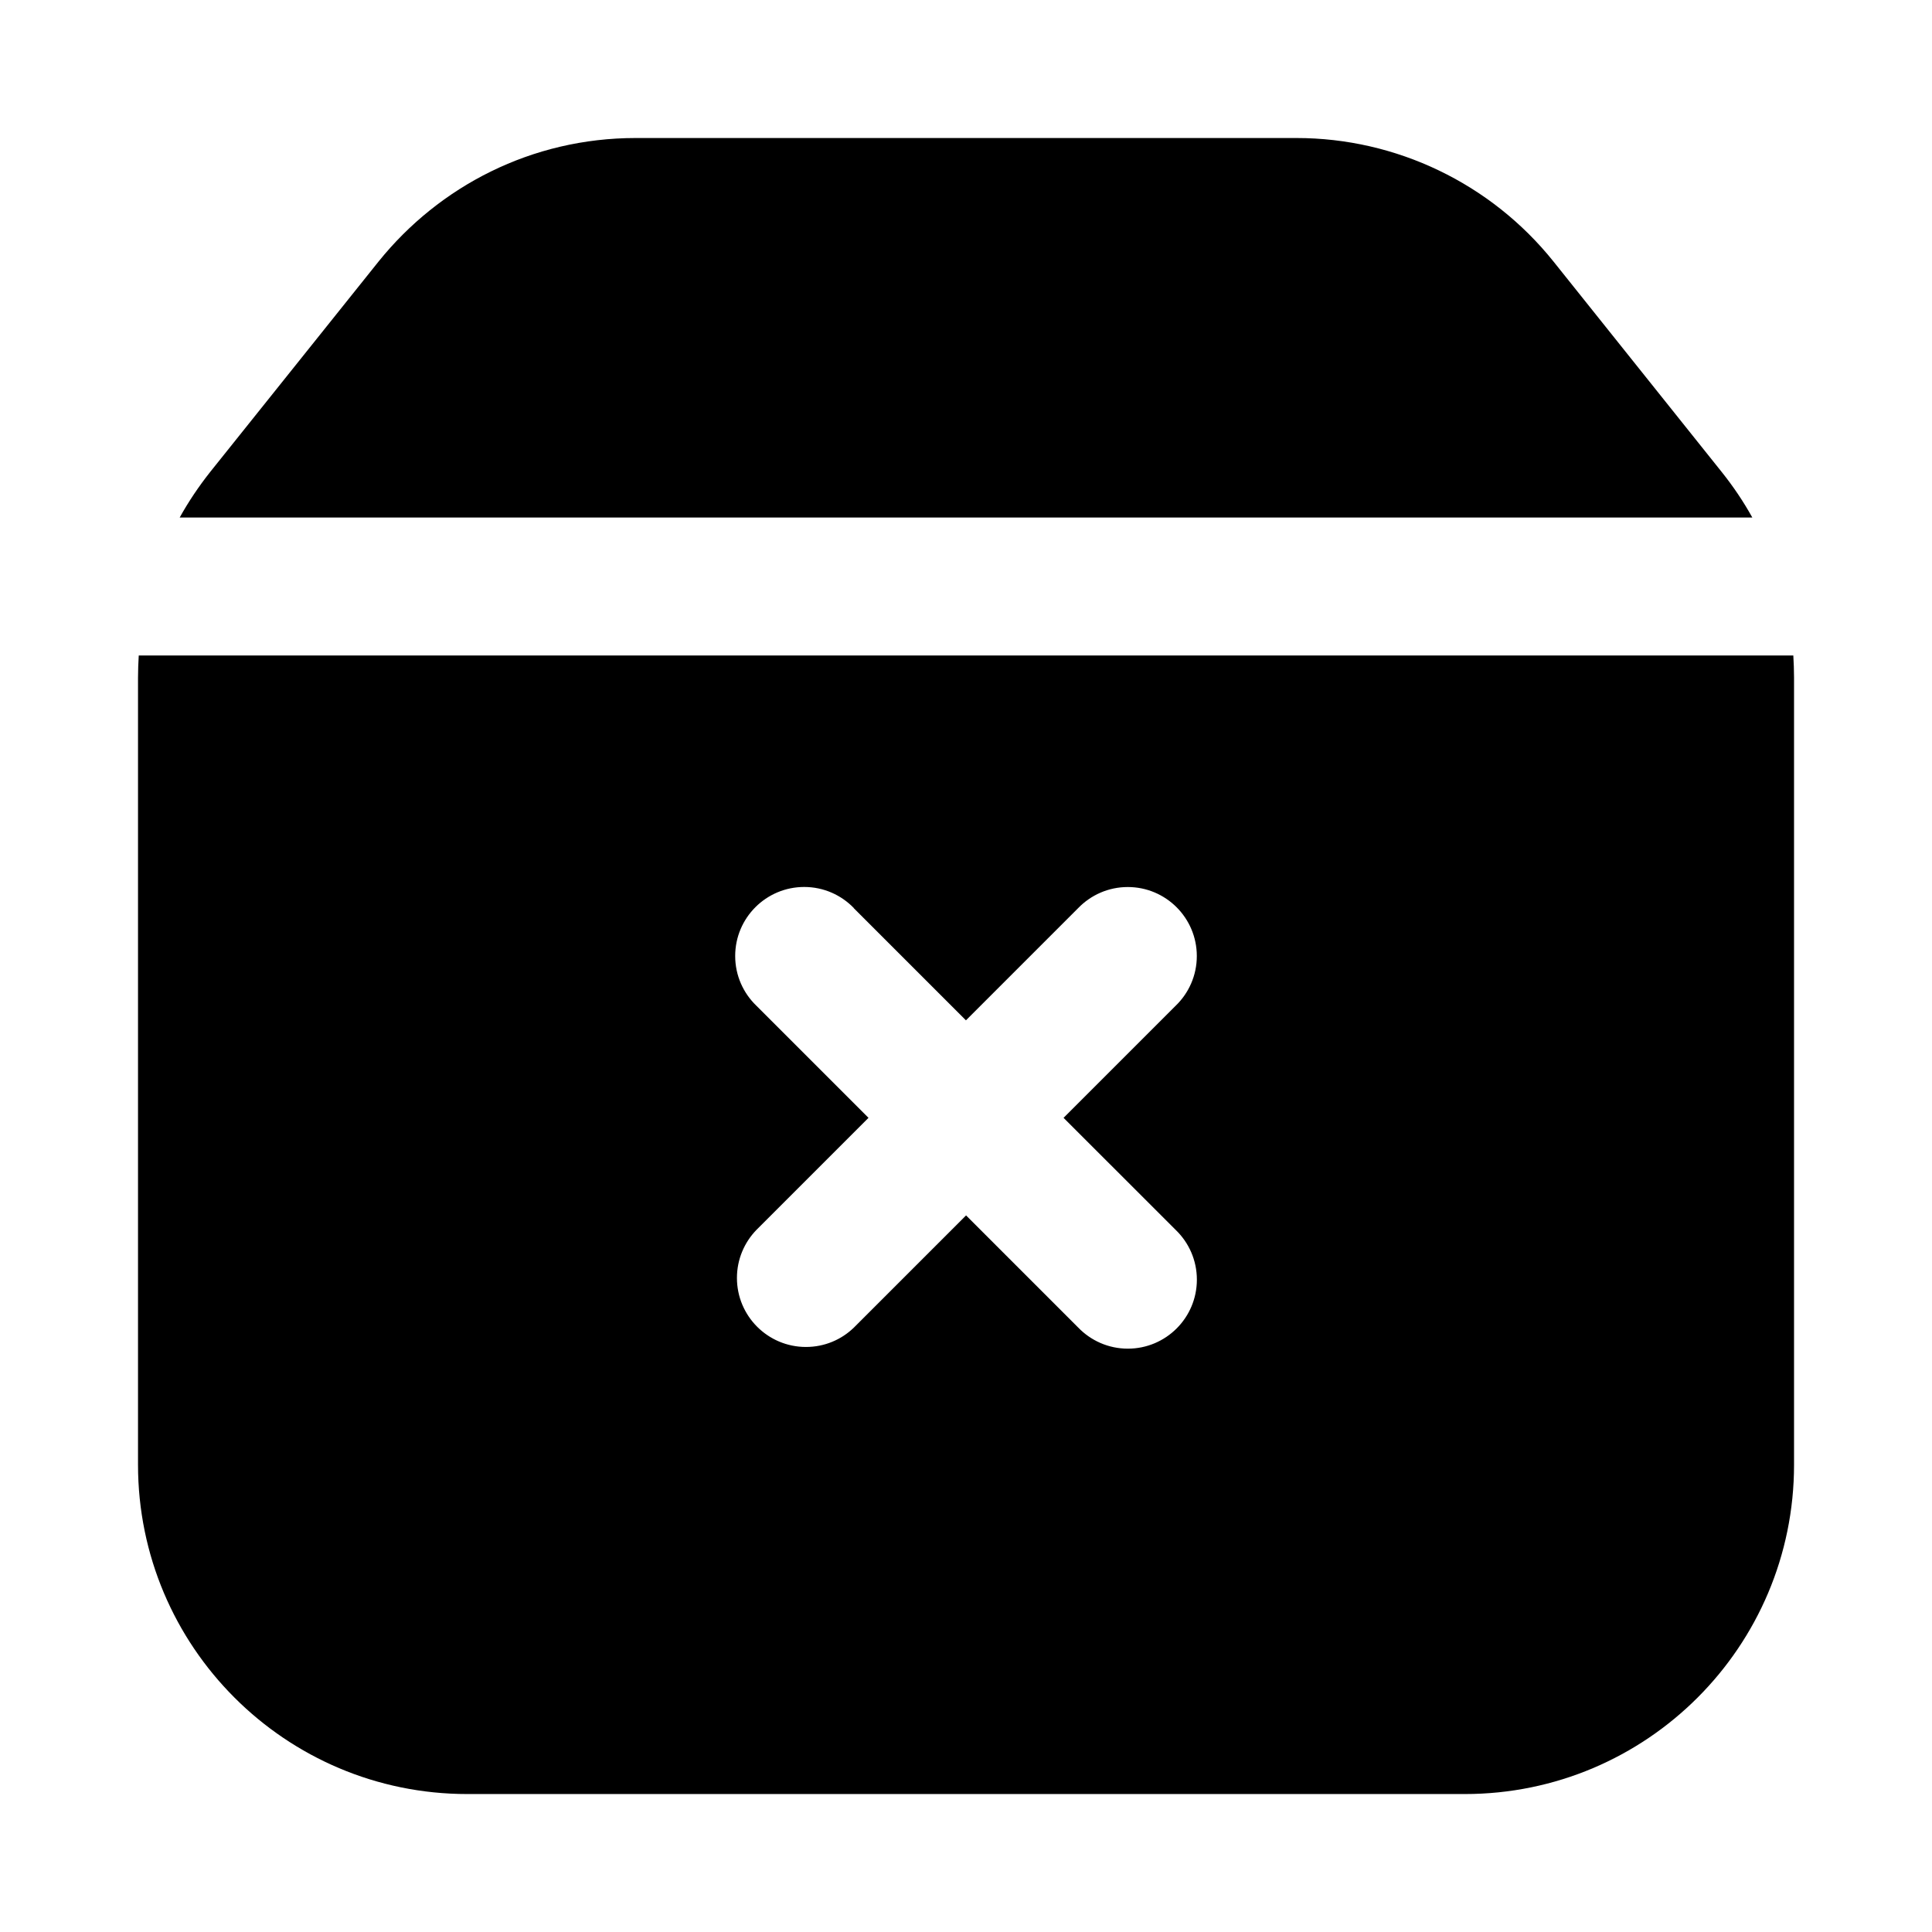 <!-- Generated by IcoMoon.io -->
<svg version="1.1" xmlns="http://www.w3.org/2000/svg" width="32" height="32" viewBox="0 0 32 32">
<path d="M6.27 4.332c1.008-1.252 2.54-2.046 4.258-2.046 0 0 0 0 0.001 0h10.944c1.655 0 3.223 0.754 4.258 2.046l2.788 3.488c0.19 0.238 0.359 0.489 0.505 0.752h-26.048c0.146-0.263 0.315-0.514 0.503-0.752l2.791-3.488zM2.297 10.857h27.406c0.007 0.123 0.012 0.245 0.012 0.368v13.036c0 3.012-2.442 5.454-5.454 5.454v0h-16.521c-3.012 0-5.454-2.442-5.454-5.454v0-13.036c0-0.123 0.005-0.245 0.012-0.368zM14.142 15.040c-0.208-0.215-0.499-0.349-0.822-0.349-0.631 0-1.143 0.512-1.143 1.143 0 0.323 0.134 0.614 0.349 0.822l1.859 1.859-1.858 1.858c-0.198 0.205-0.321 0.485-0.321 0.794 0 0.631 0.512 1.143 1.143 1.143 0.309 0 0.589-0.122 0.794-0.321l1.858-1.858 1.858 1.858c0.208 0.215 0.499 0.349 0.822 0.349 0.631 0 1.143-0.512 1.143-1.143 0-0.323-0.134-0.614-0.349-0.822l-1.859-1.858 1.858-1.858c0.215-0.208 0.349-0.499 0.349-0.822 0-0.631-0.512-1.143-1.143-1.143-0.323 0-0.614 0.134-0.822 0.349l-1.859 1.859-1.858-1.858z"></path>
</svg>
